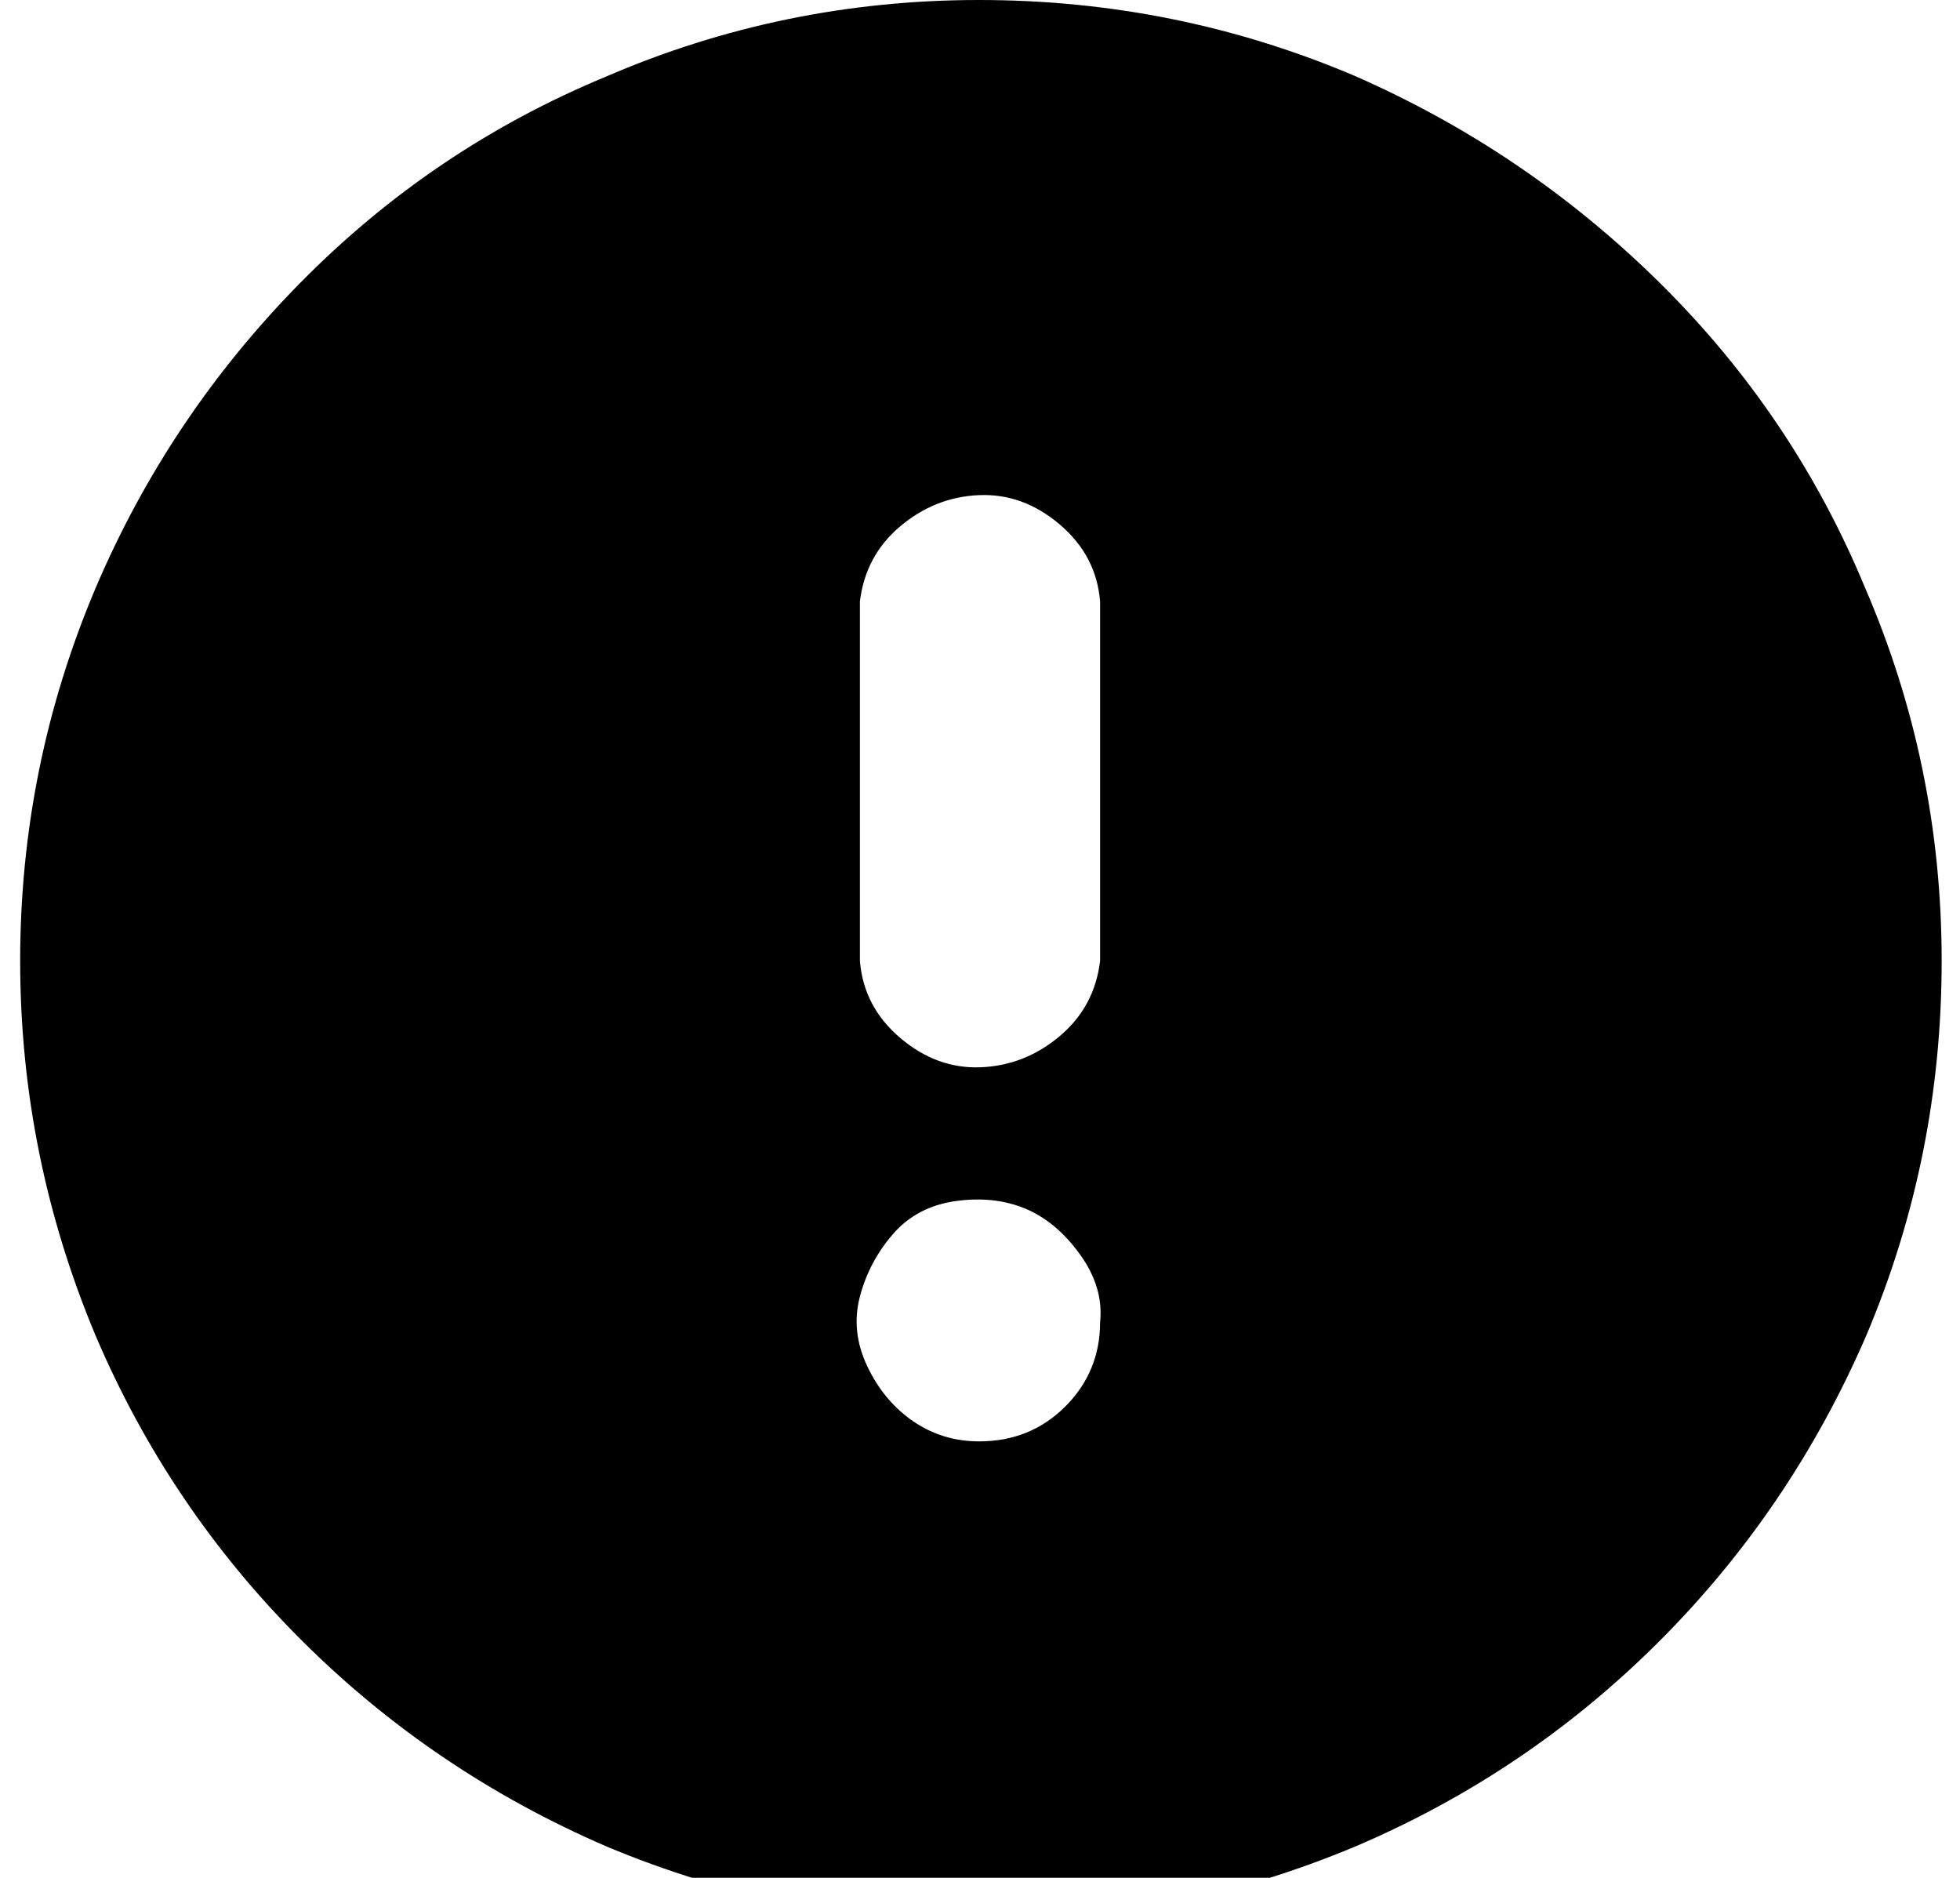 <?xml version="1.0" standalone="no"?>
<!DOCTYPE svg PUBLIC "-//W3C//DTD SVG 1.1//EN" "http://www.w3.org/Graphics/SVG/1.1/DTD/svg11.dtd" >
<svg xmlns="http://www.w3.org/2000/svg" xmlns:xlink="http://www.w3.org/1999/xlink" version="1.1" viewBox="-10 0 1069 1024">
   <path fill="currentColor"
d="M524 0q-107 0 -204 42q-94 39 -166 112t-112 167q-41 97 -41 203t41 204q40 94 112 166t167 113q98 41 204 41t204 -41q94 -40 166 -112t113 -167q41 -97 41 -204t-42 -204q-39 -94 -112 -166t-167 -113q-97 -41 -204 -41zM524 786q-20 0 -36 -11t-25 -30t-4 -38t18 -34
t34 -18t38 4t30 25t11 37q0 27 -19 46t-47 19zM590 524q-3 25 -22 41t-43 17t-44 -16t-22 -42v-196q3 -25 22 -41t43 -17t44 16t22 42v196z" />
</svg>
